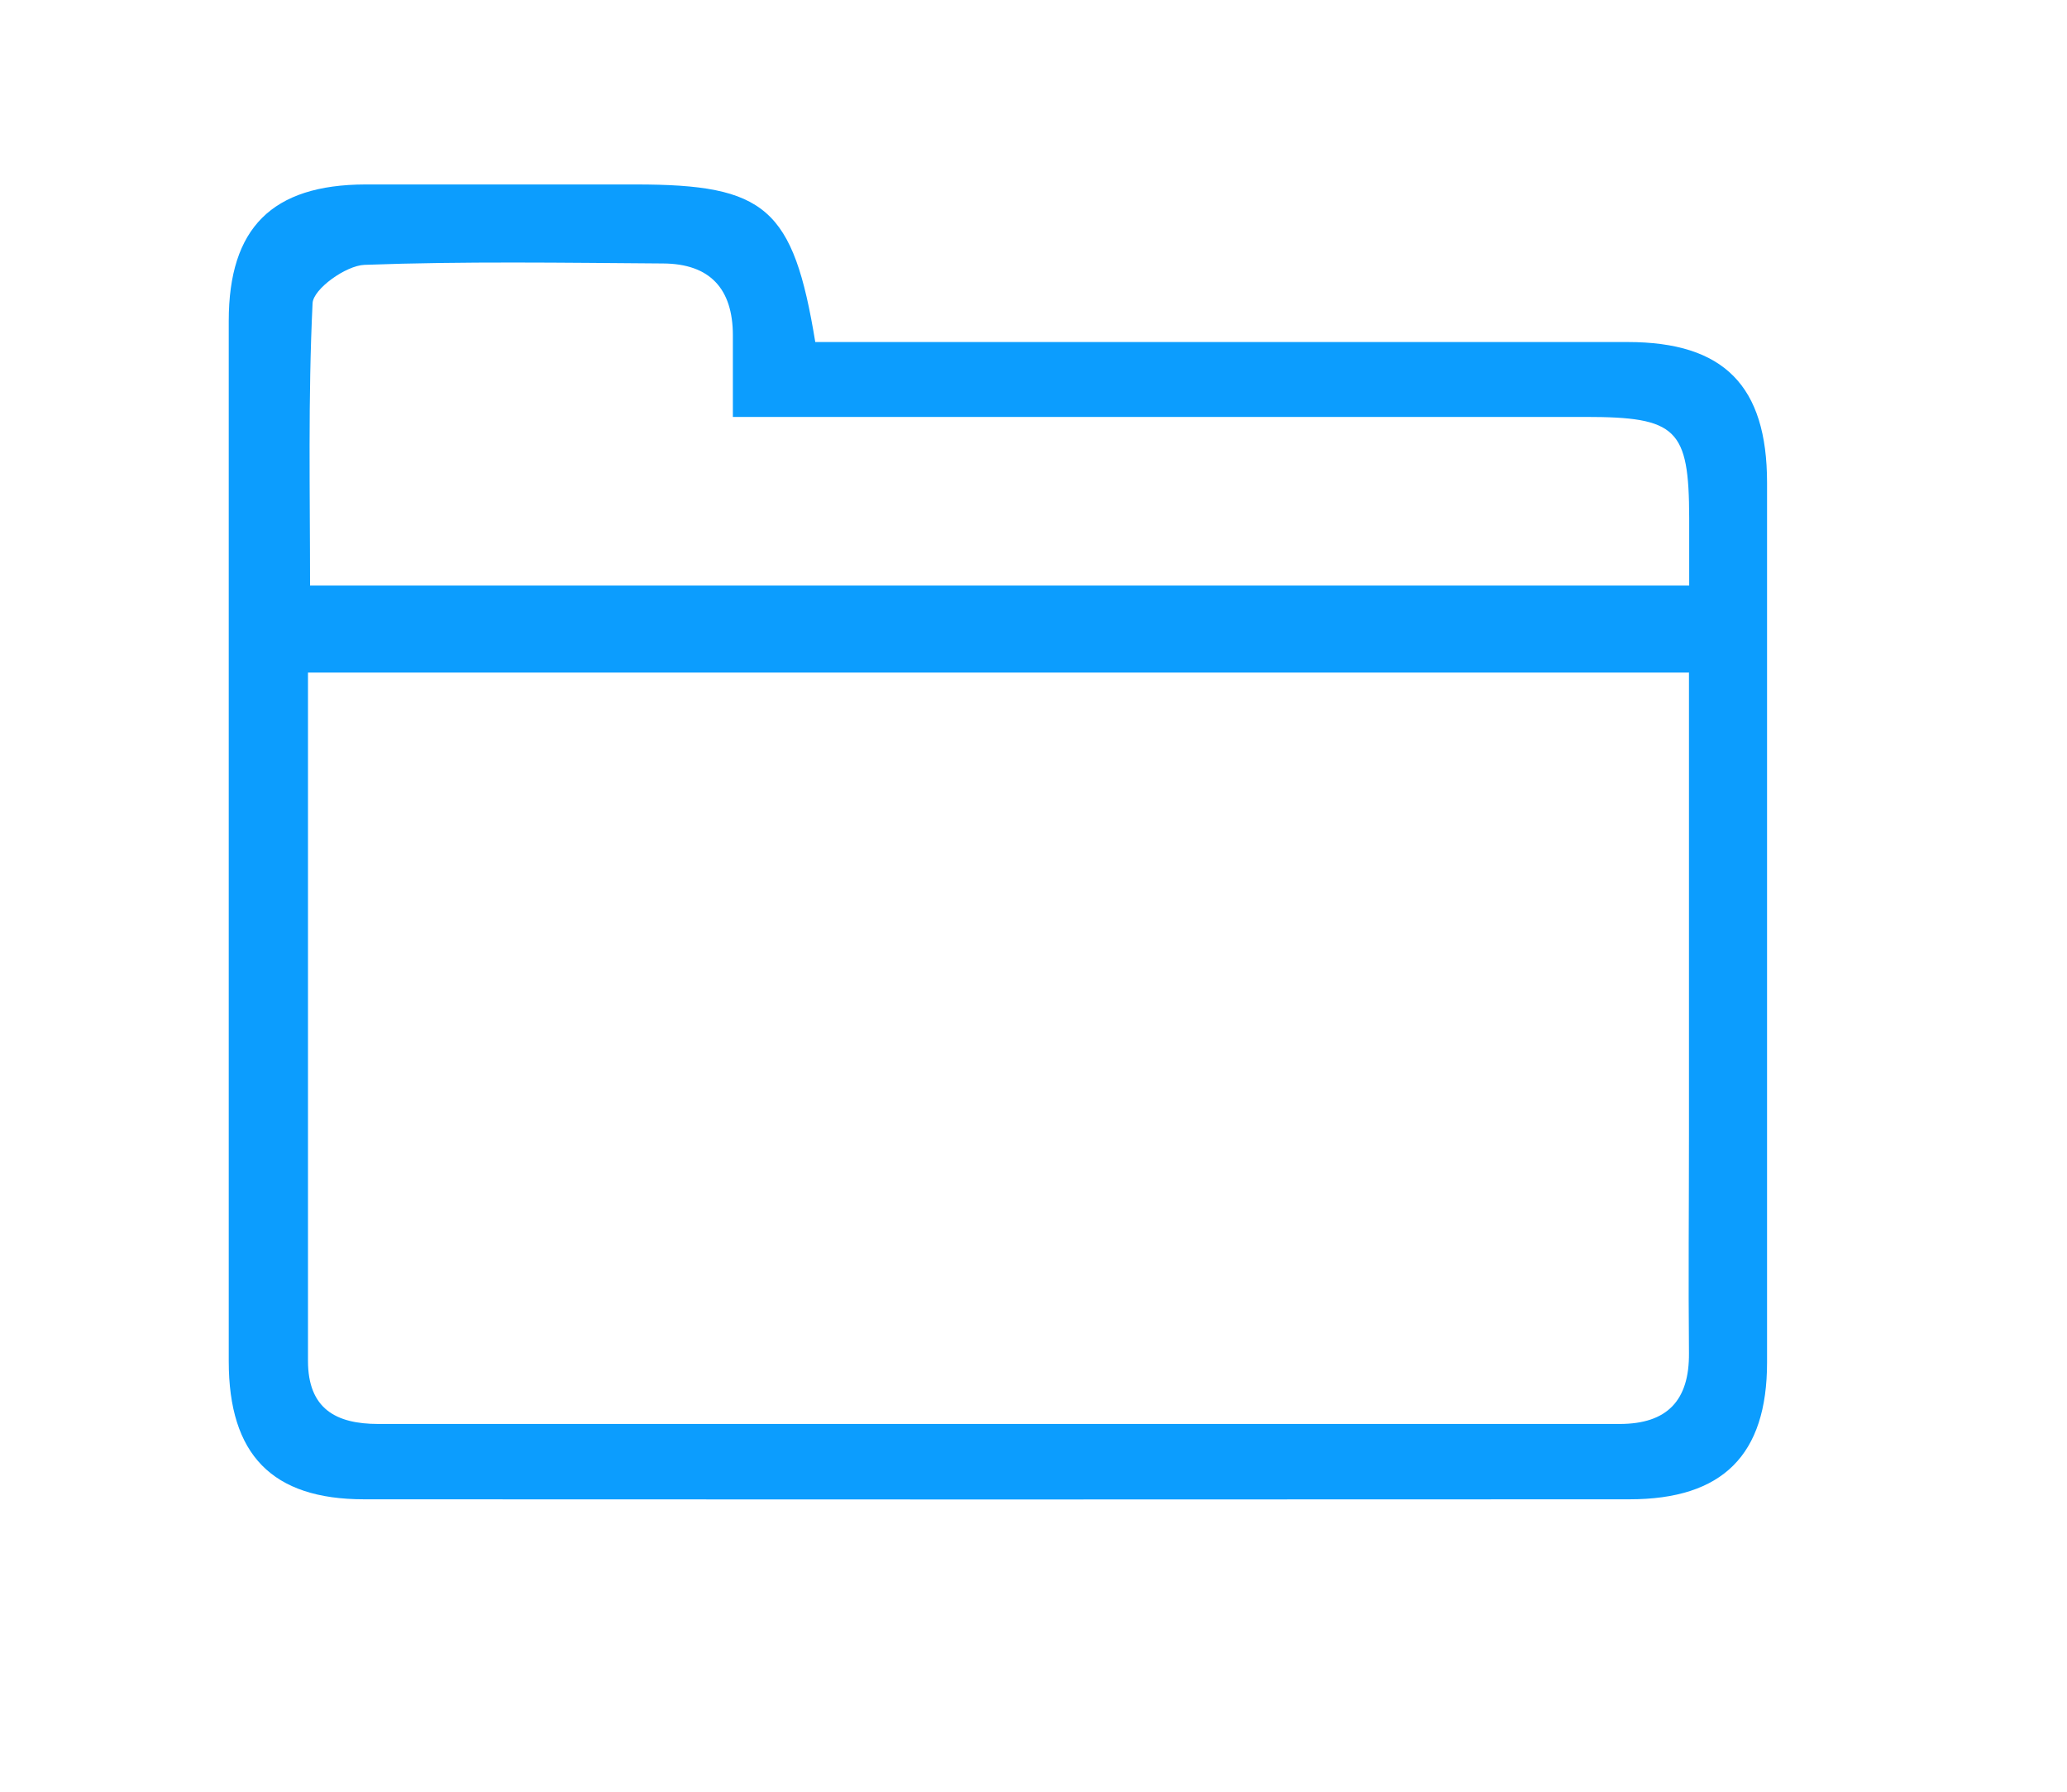 <svg width="90" height="78" viewBox="0 0 90 78" fill="none" xmlns="http://www.w3.org/2000/svg">
<path d="M35.5 14.89C38.17 14.89 40.74 14.89 43.32 14.89C52.5 14.89 61.69 14.89 70.87 14.89C75.06 14.89 76.94 16.79 76.94 21.02C76.94 33.78 76.94 46.54 76.94 59.31C76.94 63.34 75.01 65.27 70.95 65.27C52.58 65.28 34.22 65.28 15.85 65.27C11.84 65.27 9.96 63.32 9.96 59.26C9.96 44.16 9.96 29.06 9.96 13.97C9.96 9.92 11.85 8.04 15.91 8.03C19.83 8.03 23.76 8.03 27.68 8.03C33.33 8.03 34.54 9.04 35.5 14.9V14.89ZM73.55 29.28H13.41C13.41 39.41 13.41 49.32 13.41 59.24C13.41 61.33 14.63 61.99 16.47 61.99C34.49 61.99 52.51 61.99 70.52 61.99C72.59 61.99 73.56 60.97 73.54 58.9C73.51 55.73 73.54 52.57 73.54 49.4C73.54 42.75 73.54 36.09 73.54 29.29L73.55 29.28ZM31.91 18.15C31.91 16.74 31.91 15.67 31.91 14.6C31.91 12.57 30.91 11.48 28.87 11.47C24.54 11.44 20.2 11.37 15.87 11.53C15.06 11.56 13.64 12.58 13.61 13.2C13.41 17.32 13.5 21.45 13.5 25.49H73.55C73.55 24.36 73.55 23.46 73.55 22.55C73.54 18.66 73.02 18.15 69.02 18.15C63.52 18.15 58.02 18.15 52.52 18.15C45.78 18.15 39.04 18.15 31.91 18.15Z" fill="#0C9DFE"/>
</svg>
